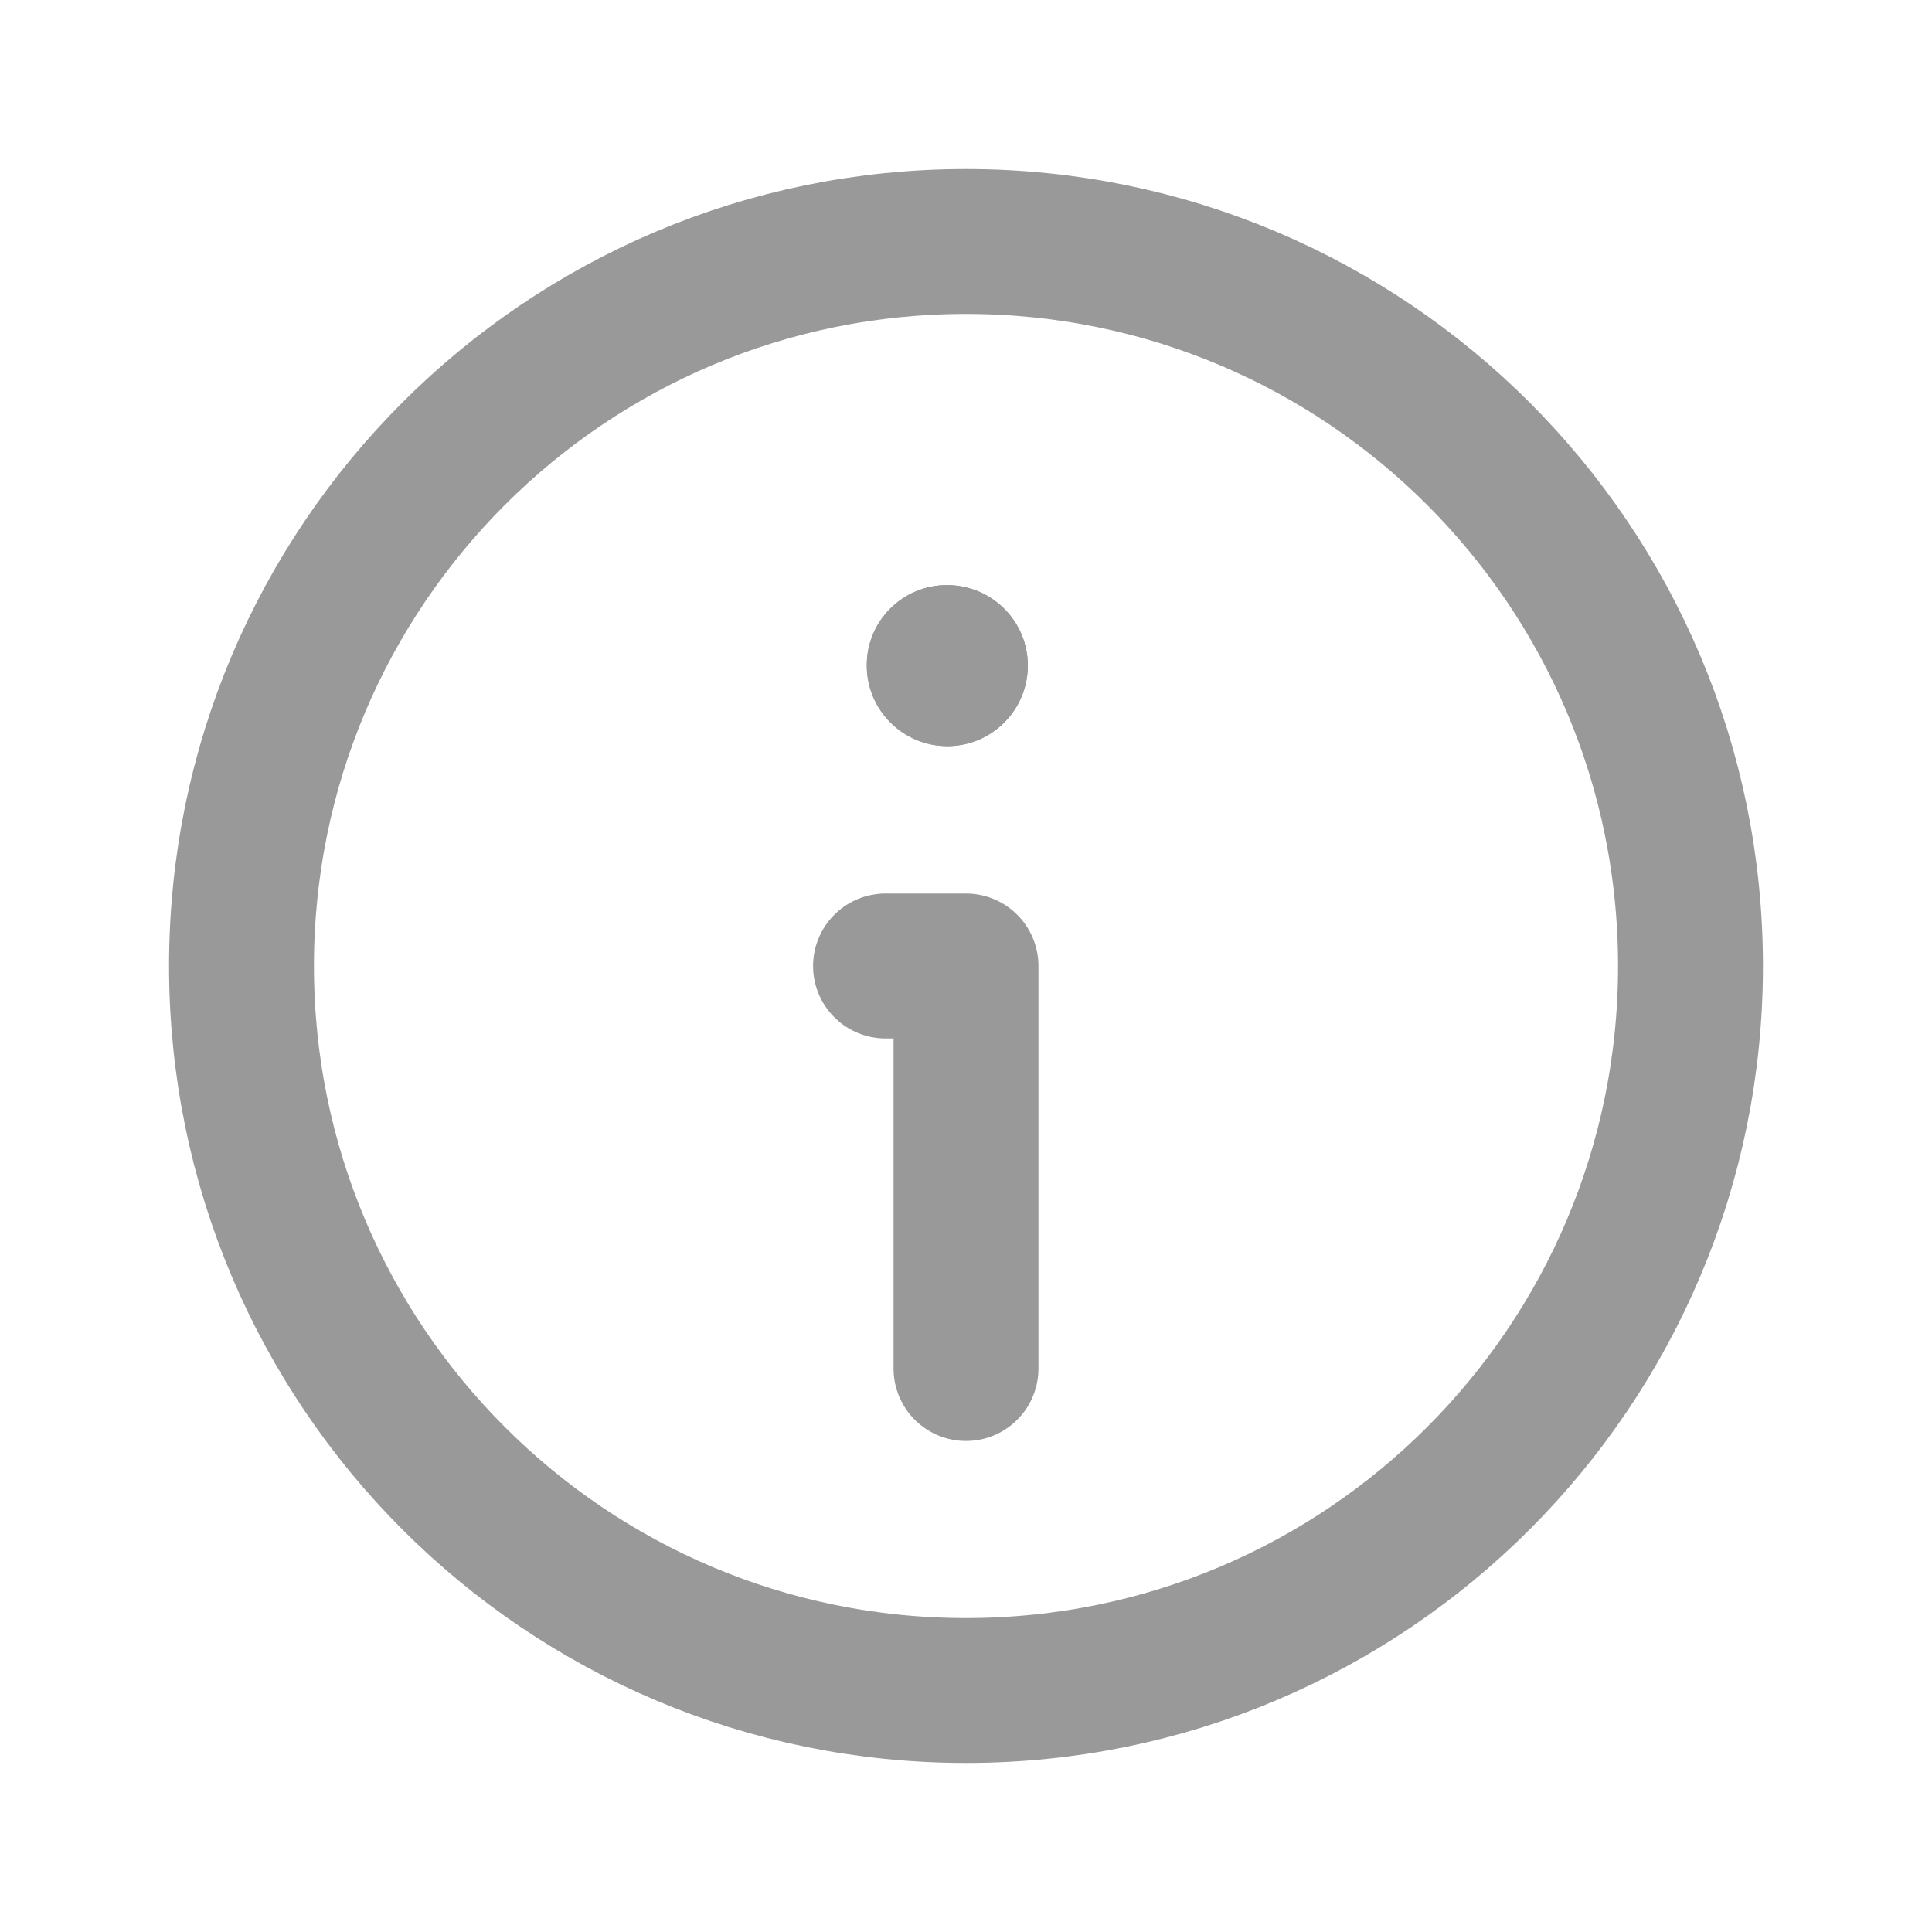 <svg width="20" height="20" viewBox="0 0 20 20" fill="none" xmlns="http://www.w3.org/2000/svg">
<g clip-path="url(#clip0_157_303)">
<path d="M10 17.5C5.857 17.5 2.5 14.143 2.5 10C2.5 5.857 5.857 2.5 10 2.5C14.143 2.5 17.5 5.857 17.5 10C17.5 14.143 14.143 17.5 10 17.5Z" stroke="#999999" stroke-width="1.5" stroke-linecap="round" stroke-linejoin="round"/>
<path d="M10 14.167V10H9.167" stroke="#999999" stroke-width="1.5" stroke-linecap="round" stroke-linejoin="round"/>
<path d="M9.803 6.057C9.343 6.057 8.97 6.43 8.973 6.89C8.973 7.35 9.347 7.724 9.807 7.724C10.267 7.724 10.64 7.35 10.64 6.89C10.64 6.43 10.267 6.057 9.803 6.057Z" fill="#999999"/>
<path d="M9.803 6.057C9.343 6.057 8.97 6.43 8.973 6.89C8.973 7.35 9.347 7.724 9.807 7.724C10.267 7.724 10.64 7.35 10.64 6.89C10.64 6.43 10.267 6.057 9.803 6.057Z" fill="#999999"/>
</g>
<defs>
<clipPath id="clip0_157_303">
<rect width="20" height="20" fill="white"/>
</clipPath>
</defs>
</svg>
